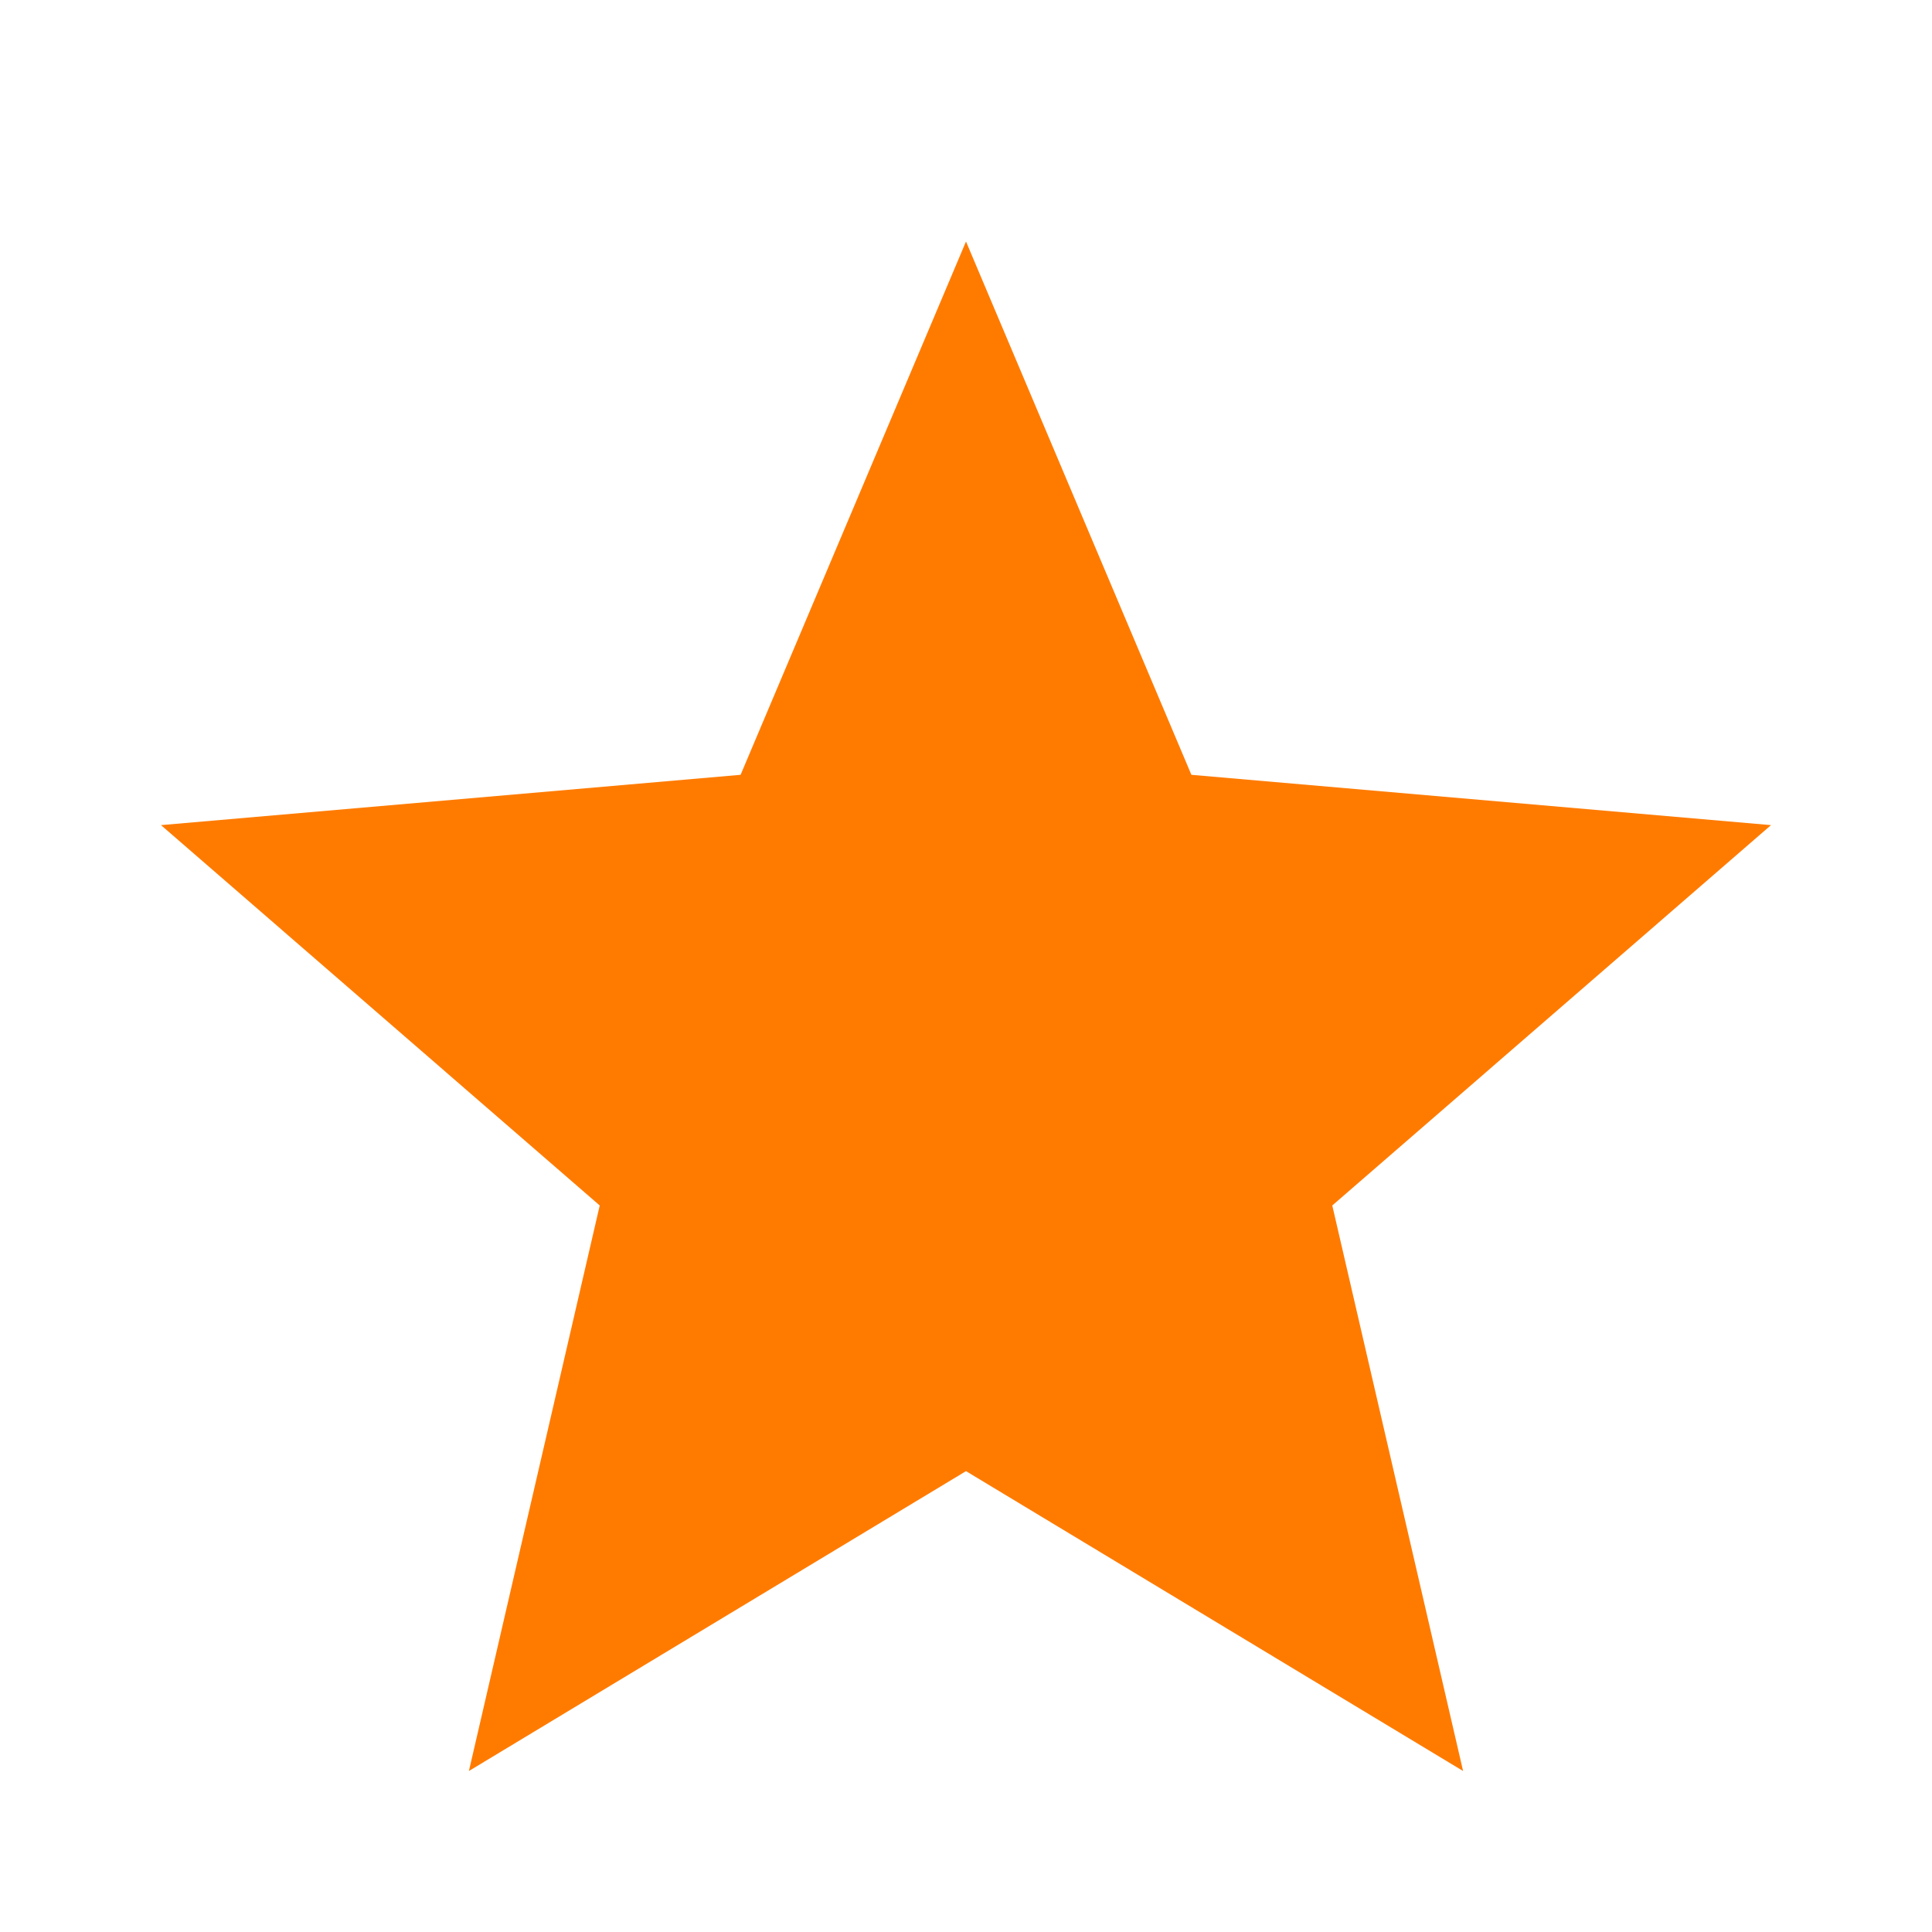 <svg xmlns="http://www.w3.org/2000/svg" width="24" height="24" viewBox="0 0 24 24"><path fill="#ff7b00" d="m5.825 22l1.625-7.025L2 10.25l7.2-.625L12 3l2.8 6.625l7.2.625l-5.45 4.725L18.175 22L12 18.275L5.825 22Z"/></svg>